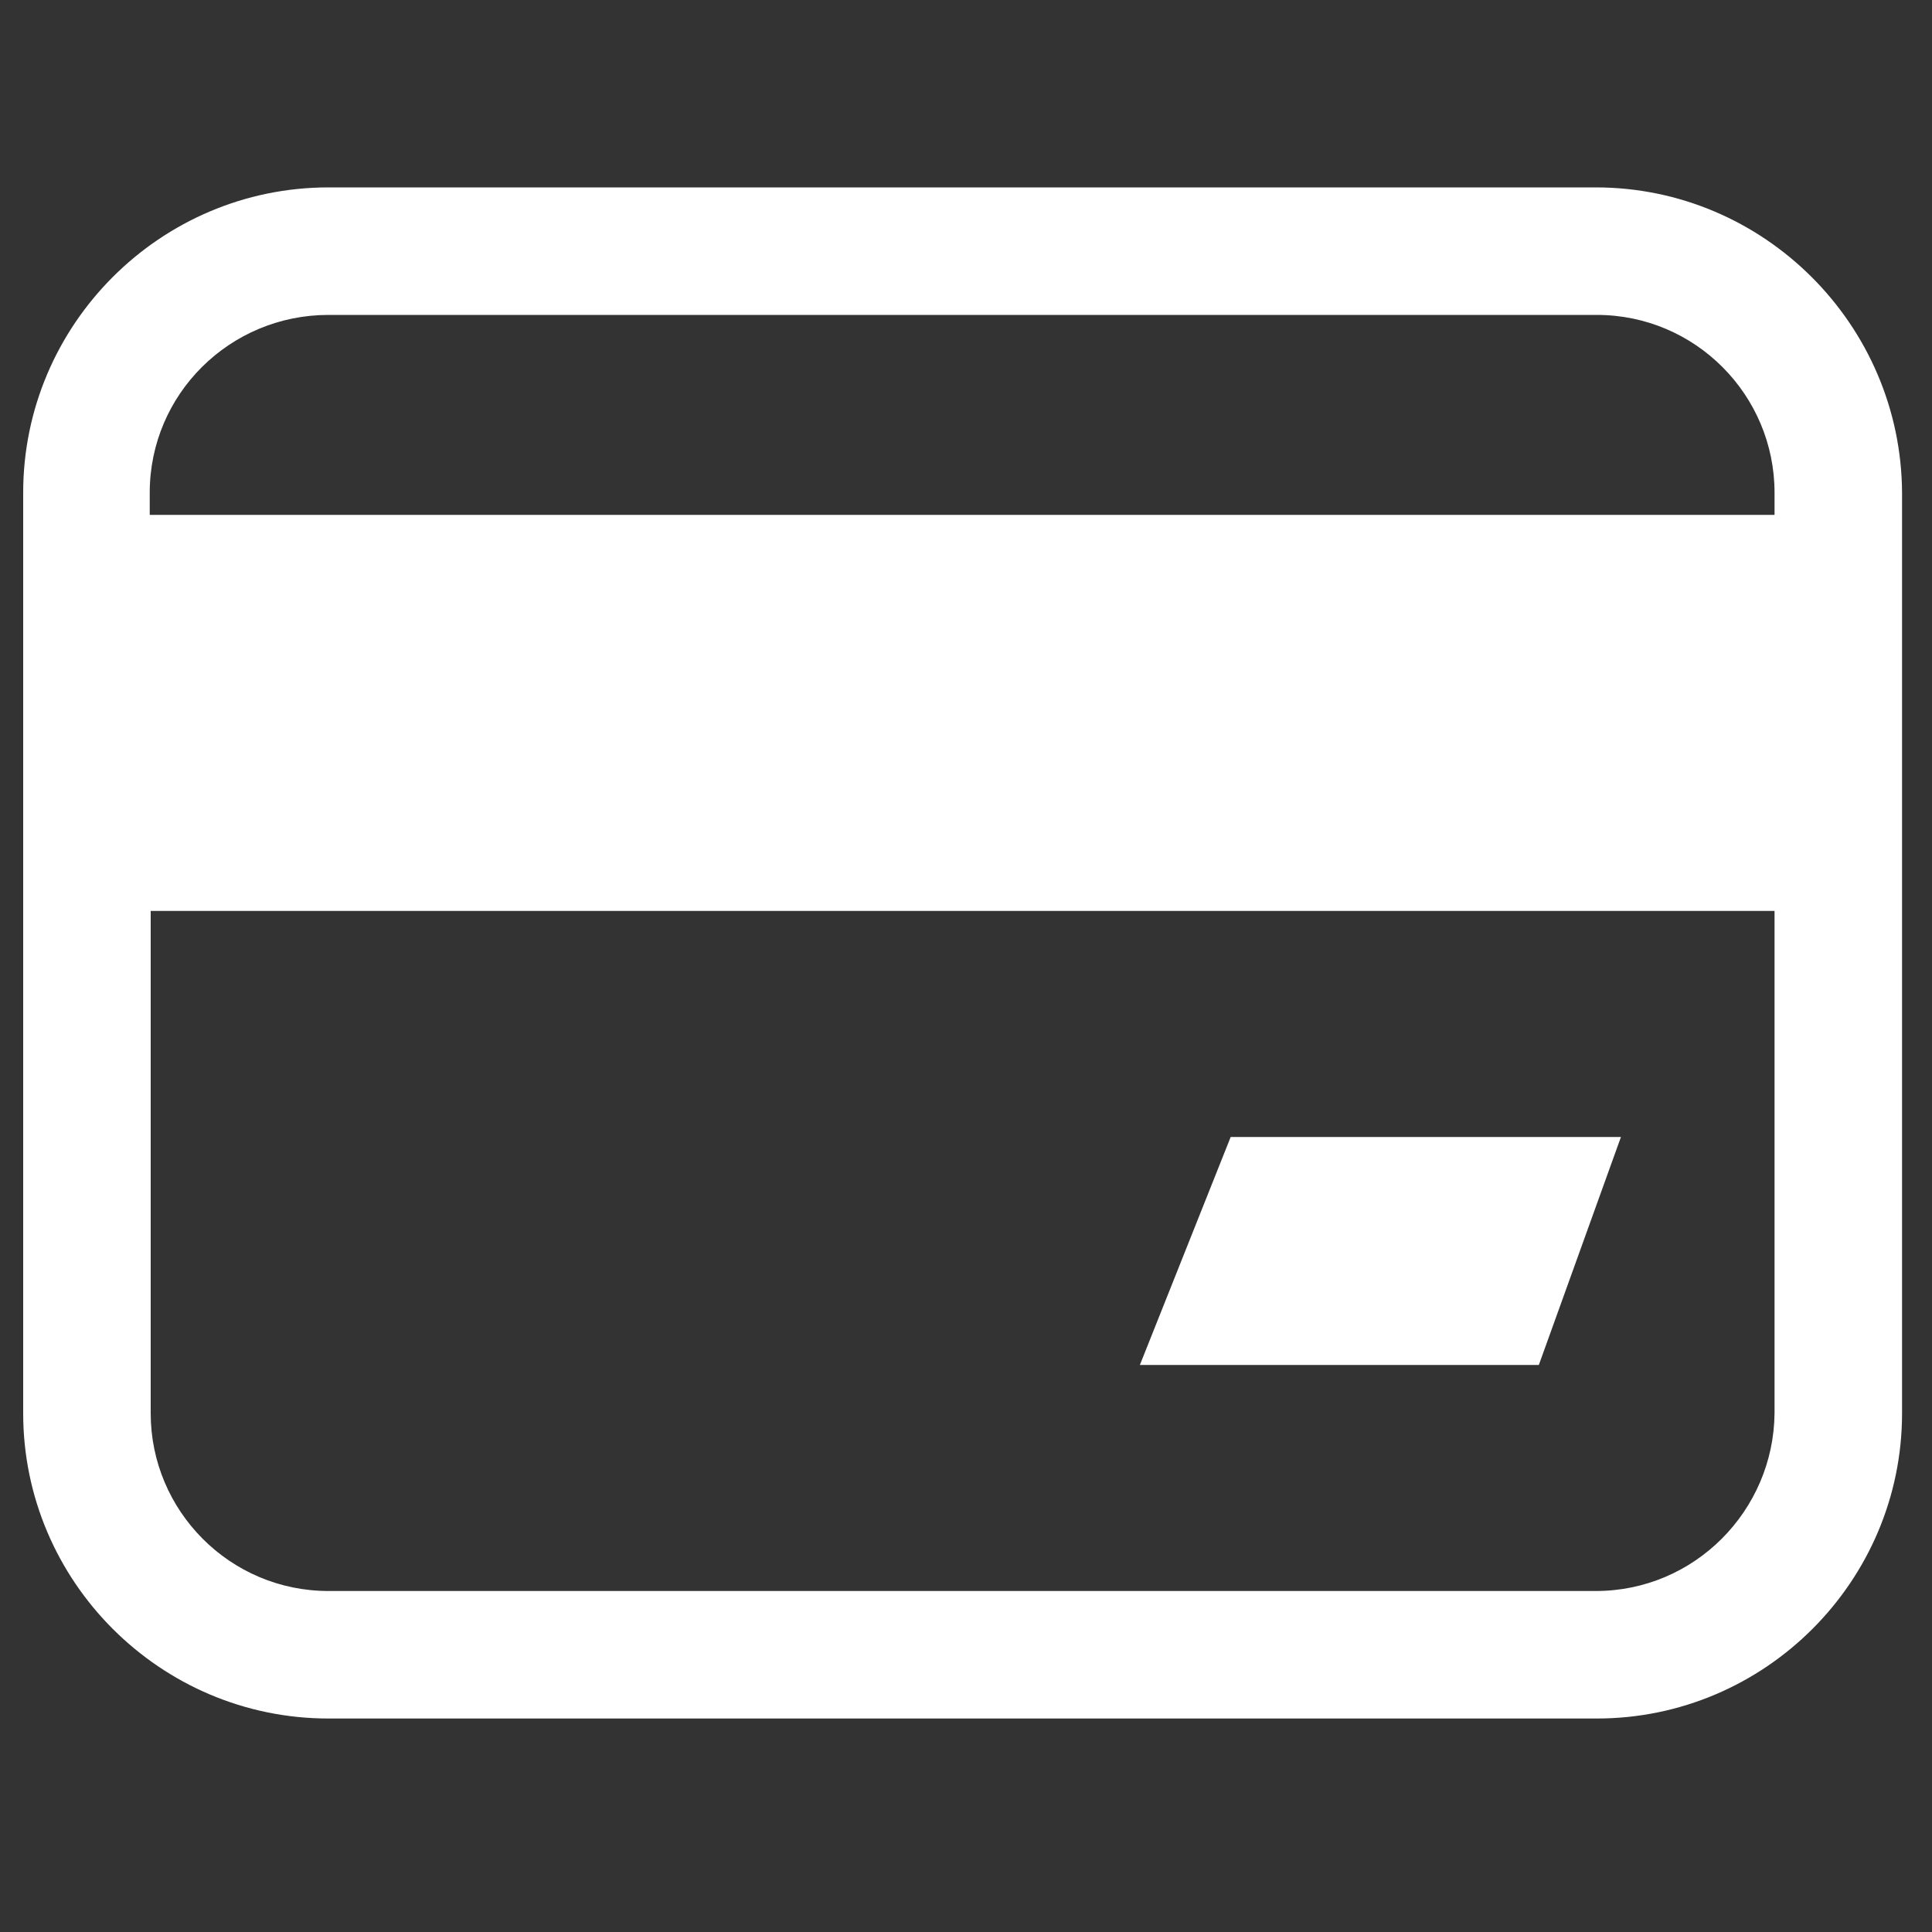 <?xml version="1.0" encoding="utf-8"?>
<!-- Generator: Adobe Illustrator 23.0.0, SVG Export Plug-In . SVG Version: 6.00 Build 0)  -->
<svg version="1.1" id="图层_1" xmlns="http://www.w3.org/2000/svg" xmlns:xlink="http://www.w3.org/1999/xlink" x="0px" y="0px"
	 viewBox="0 0 200 200" style="enable-background:new 0 0 200 200;" xml:space="preserve">
<rect x="0" y="0" width="200" height="200" fill="#333333" stroke="none"/>
<style type="text/css">
	.st0{display:none;}
	.st1{display:inline;fill:#FFFFFF;}
	.st2{display:inline;fill:none;}
	.st3{display:inline;fill:#FF0000;}
	.st4{display:inline;}
	.st5{fill:#FFFFFF;}
	.st6{display:inline;fill:#AEAEBC;}
</style>
<g class="st0">
	<path class="st1" d="M22.6,76.6h0.7c9.7-33.4,40.6-57.9,77.1-57.9c36.4,0,67.2,24.4,77,57.6l0.1,0c0.8,1.8,2.5,3,4.6,3
		c2.8,0,5.1-2.3,5.1-5.2c0-0.5-0.1-1-0.2-1.5h0c0,0,0-0.1,0-0.1c-0.1-0.2-0.1-0.3-0.2-0.5c-11.5-36.8-45.8-63.4-86.3-63.4
		C59.1,8.6,24.3,36.2,13.4,74L0.7,70.4l10.1,30.3l25.8-20.1L22.6,76.6L22.6,76.6z M199.3,128.4l-10.1-30.3l-25.8,20.1l13.8,3.9
		c-10,33-40.6,57.1-76.8,57.1c-36.1,0-66.7-24-76.7-56.9l0,0c-0.6-2.2-2.5-3.8-4.9-3.8c-2.8,0-5.1,2.3-5.1,5.2c0,0.3,0,0.6,0.1,0.9
		l-0.1,0c11.1,37.4,45.7,64.6,86.7,64.6c40.9,0,75.5-27.2,86.6-64.5L199.3,128.4L199.3,128.4z"/>
	<path class="st1" d="M74.8,110.9c-1.6,0-2.8,0.4-3.6,1.1c-0.8,0.7-1.2,2-1.2,3.8c0,3.3,1.7,5,5,5h19.6v16.5c0,2.3,0.4,3.8,1.1,4.8
		c0.7,0.9,2.1,1.4,4.2,1.4c2.1,0,3.5-0.5,4.1-1.4c0.7-0.9,1-2.5,1-4.8l0-16.5h19.9c3.3,0,5-1.6,5-4.9c0-3.3-1.7-5-5-5h-19.9v-7.9
		h19.9c3.3,0,5-1.6,5-4.9c0-3.3-1.7-5-5-5h-14.5l18.1-30.4c0.9-1.6,1.4-2.9,1.4-4.1c0-1.1-0.7-2.1-2-2.9c-1.3-0.8-2.5-1.2-3.8-1.2
		c-1.3,0-2.6,1-3.8,3.1L99.9,92L79.6,57.7c-1.2-2-2.5-3-3.9-3c-1.5,0-2.7,0.4-3.8,1.2c-1.1,0.7-1.6,1.7-1.6,3c0,1.2,0.4,2.5,1.1,3.9
		l18.1,30.4H74.8c-1.6,0-2.8,0.4-3.6,1.1c-0.8,0.7-1.2,2-1.2,3.8c0,3.3,1.7,5,5,5h19.6v7.9L74.8,110.9L74.8,110.9z"/>
</g>
<g class="st0">
	<path class="st2" d="M138.6,70.5H58.9c-8.5,0-15.4,6.7-15.8,15.1h111.2C154,77.2,147.1,70.5,138.6,70.5z"/>
	<path class="st2" d="M43.2,162.3c0,8.7,7.1,15.8,15.8,15.8h79.6c8.7,0,15.8-7.1,15.8-15.8V97.2H43.2V162.3z"/>
	<path class="st2" d="M58.9,59h79.6c14.8,0,26.9,11.9,27.3,26.7h14.4c4.1,0,7.4-3.3,7.4-7.4V52.3c0-4.1-3.3-7.4-7.4-7.4H19.9
		c-4.1,0-7.4,3.3-7.4,7.4v25.9c0,4.1,3.3,7.4,7.4,7.4h11.8C32,70.9,44.1,59,58.9,59z"/>
	<path class="st3" d="M43.2,86.3c0-0.2,0-0.4,0-0.6H31.7c0,0.2,0,0.4,0,0.6v10.9h11.5V86.3z"/>
	<path class="st3" d="M165.9,85.7h-11.5c0,0.2,0,0.4,0,0.6v10.9h11.5V86.3C165.9,86.1,165.9,85.9,165.9,85.7z"/>
	<g class="st4">
		<rect x="115.6" y="115.2" class="st5" width="19" height="45.7"/>
	</g>
	<path class="st1" d="M180.2,33.4H19.9c-10.4,0-18.9,8.5-18.9,18.9v25.9c0,10.4,8.5,18.9,18.9,18.9h11.7v7.1h0.1v58
		c0,15.1,12.3,27.3,27.3,27.3h79.6c15.1,0,27.3-12.3,27.3-27.3V97.2h-0.1V61H31.5v24.6H19.9c-4.1,0-7.4-3.3-7.4-7.4V52.3
		c0-4.1,3.3-7.4,7.4-7.4h160.4c4.1,0,7.4,3.3,7.4,7.4v25.9c0,4.1-3.3,7.4-7.4,7.4h-14.4c0,0.2,0,0.4,0,0.6v10.9h14.3
		c10.4,0,18.9-8.5,18.9-18.9V52.3C199.1,41.9,190.7,33.4,180.2,33.4z M154.4,162.3c0,8.7-7.1,15.8-15.8,15.8H84.5V97.2h69.8v7.1h0.1
		V162.3z M154.3,85.7H84.5V69.5h69.8V85.7z M43.1,69.5h22.5v16.1H43.2c0,0.2,0,0.4,0,0.6v10.9h22.4v80.9h-6.6
		c-8.7,0-15.8-7.1-15.8-15.8V97.2h-0.1V69.5z"/>
</g>
<g>
	<path class="st5" d="M165.2,19.4H34C16.6,19.4,2.4,33.6,2.4,51v95.3c0,17.4,14.2,31.6,31.6,31.6h131.3c17.4,0,31.6-14.2,31.6-31.6
		V51C196.8,33.6,182.6,19.4,165.2,19.4z M34,32.6h131.3c10.2,0,18.4,8.3,18.4,18.4v2.3H15.5V51C15.5,40.8,23.8,32.6,34,32.6z
		 M165.2,164.7H34c-10.2,0-18.4-8.3-18.4-18.4v-52h168.1v52C183.6,156.4,175.4,164.7,165.2,164.7z"/>
	<polygon class="st5" points="118,141.3 159.3,141.3 167.8,117.7 127.4,117.7 	"/>
</g>
<g class="st0">
	<path class="st6" d="M160.3,181.2H56.5c-11.5,0-20.8-9.3-20.8-20.8l0-20.8h10.4v20.8c0,5.7,4.6,10.4,10.4,10.4h103.8
		c5.7,0,10.4-4.6,10.4-10.4V46.2c0-5.7-4.6-10.4-10.4-10.4H56.5c-5.7,0-10.4,4.6-10.4,10.4V67H35.7l0-20.8
		c0-11.5,9.3-20.8,20.8-20.8h103.8c11.5,0,20.8,9.3,20.8,20.8v114.2C181.1,171.9,171.8,181.2,160.3,181.2z M115.4,70.9
		c-2-2-2-5.3,0-7.3c2-2,5.3-2,7.3,0l35.8,35.8c1.1,1.1,1.5,2.5,1.5,3.9c0.1,1.4-0.4,2.8-1.5,3.9l-35.8,35.8c-2,2-5.3,2-7.3,0
		c-2-2-2-5.3,0-7.3l27.2-27.2H20.2c-2.9,0-5.2-2.3-5.2-5.2c0-2.9,2.3-5.2,5.2-5.2h122.4L115.4,70.9z"/>
</g>
</svg>
